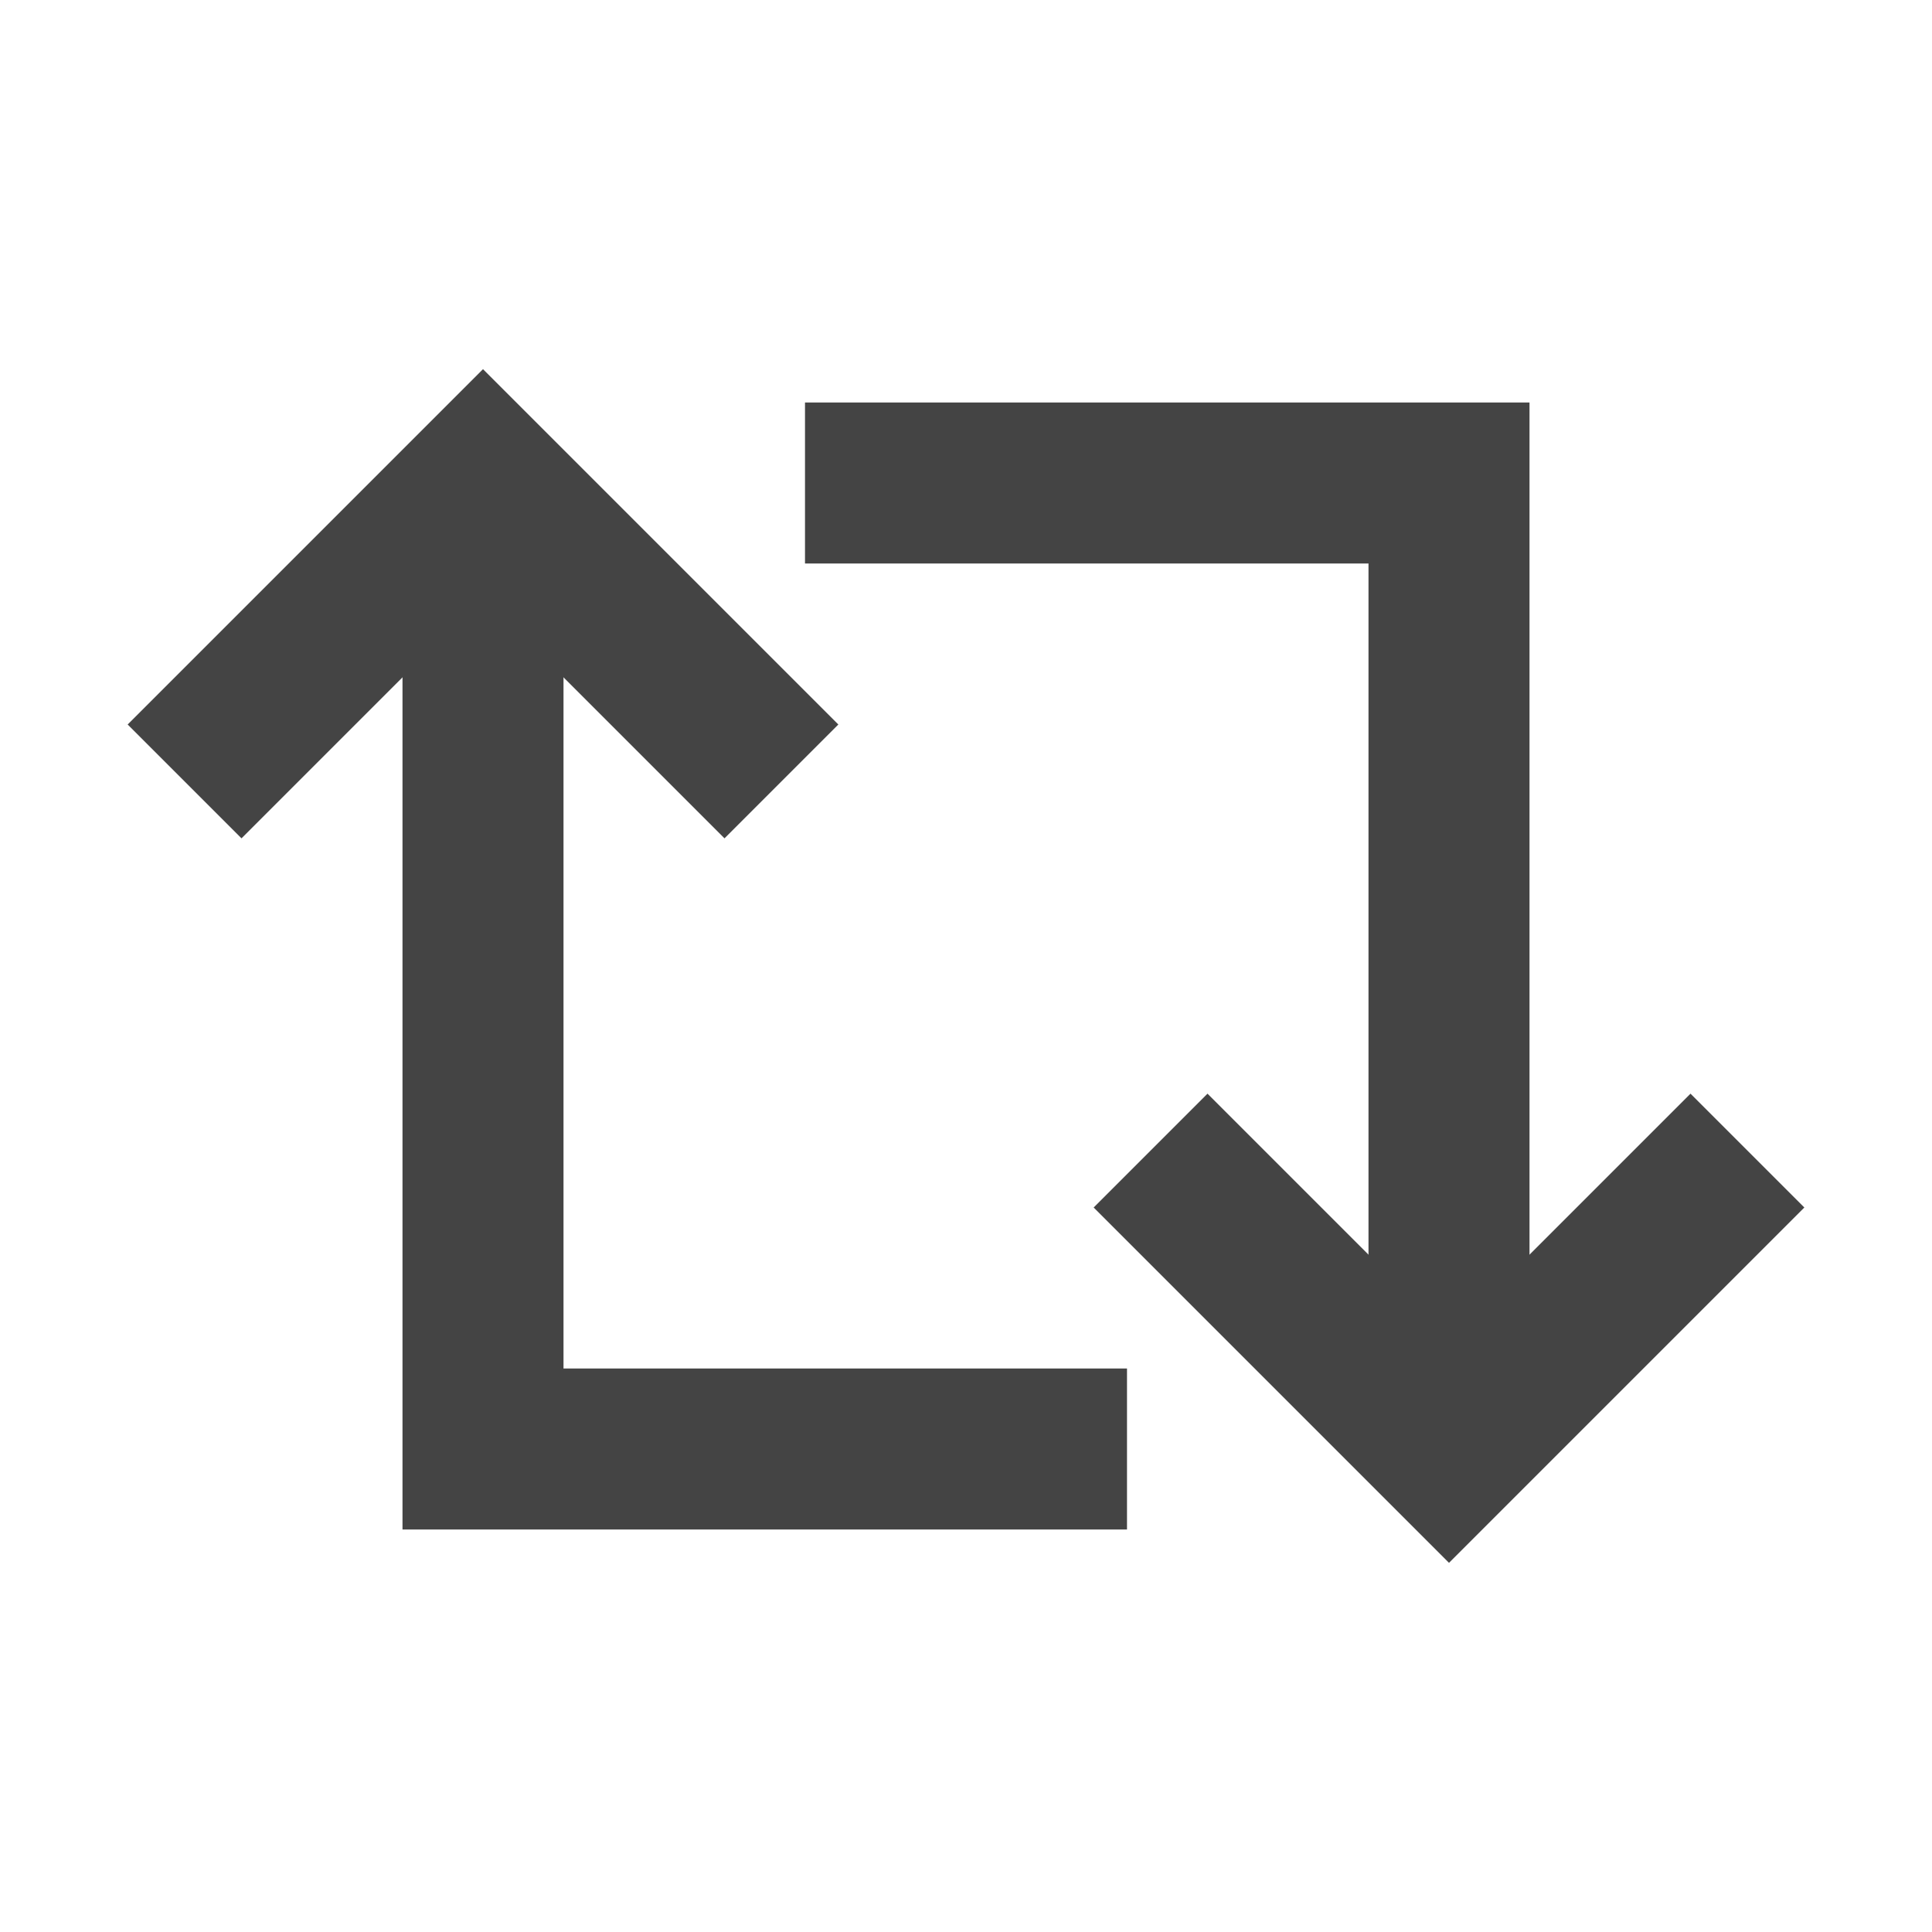 <svg width="24px" height="24px" viewBox="0 0 24 24" xmlns="http://www.w3.org/2000/svg" aria-labelledby="retweetIconTitle" stroke="#444" stroke-width="2" stroke-linecap="square" stroke-linejoin="miter" fill="none" color="#444"> <title id="retweetIconTitle">Retweet</title> <path d="M13 18L6 18L6 7"/> <path d="M3 9L6 6L9 9"/> <path d="M11 6L18 6L18 17"/> <path d="M21 15L18 18L15 15"/> </svg>